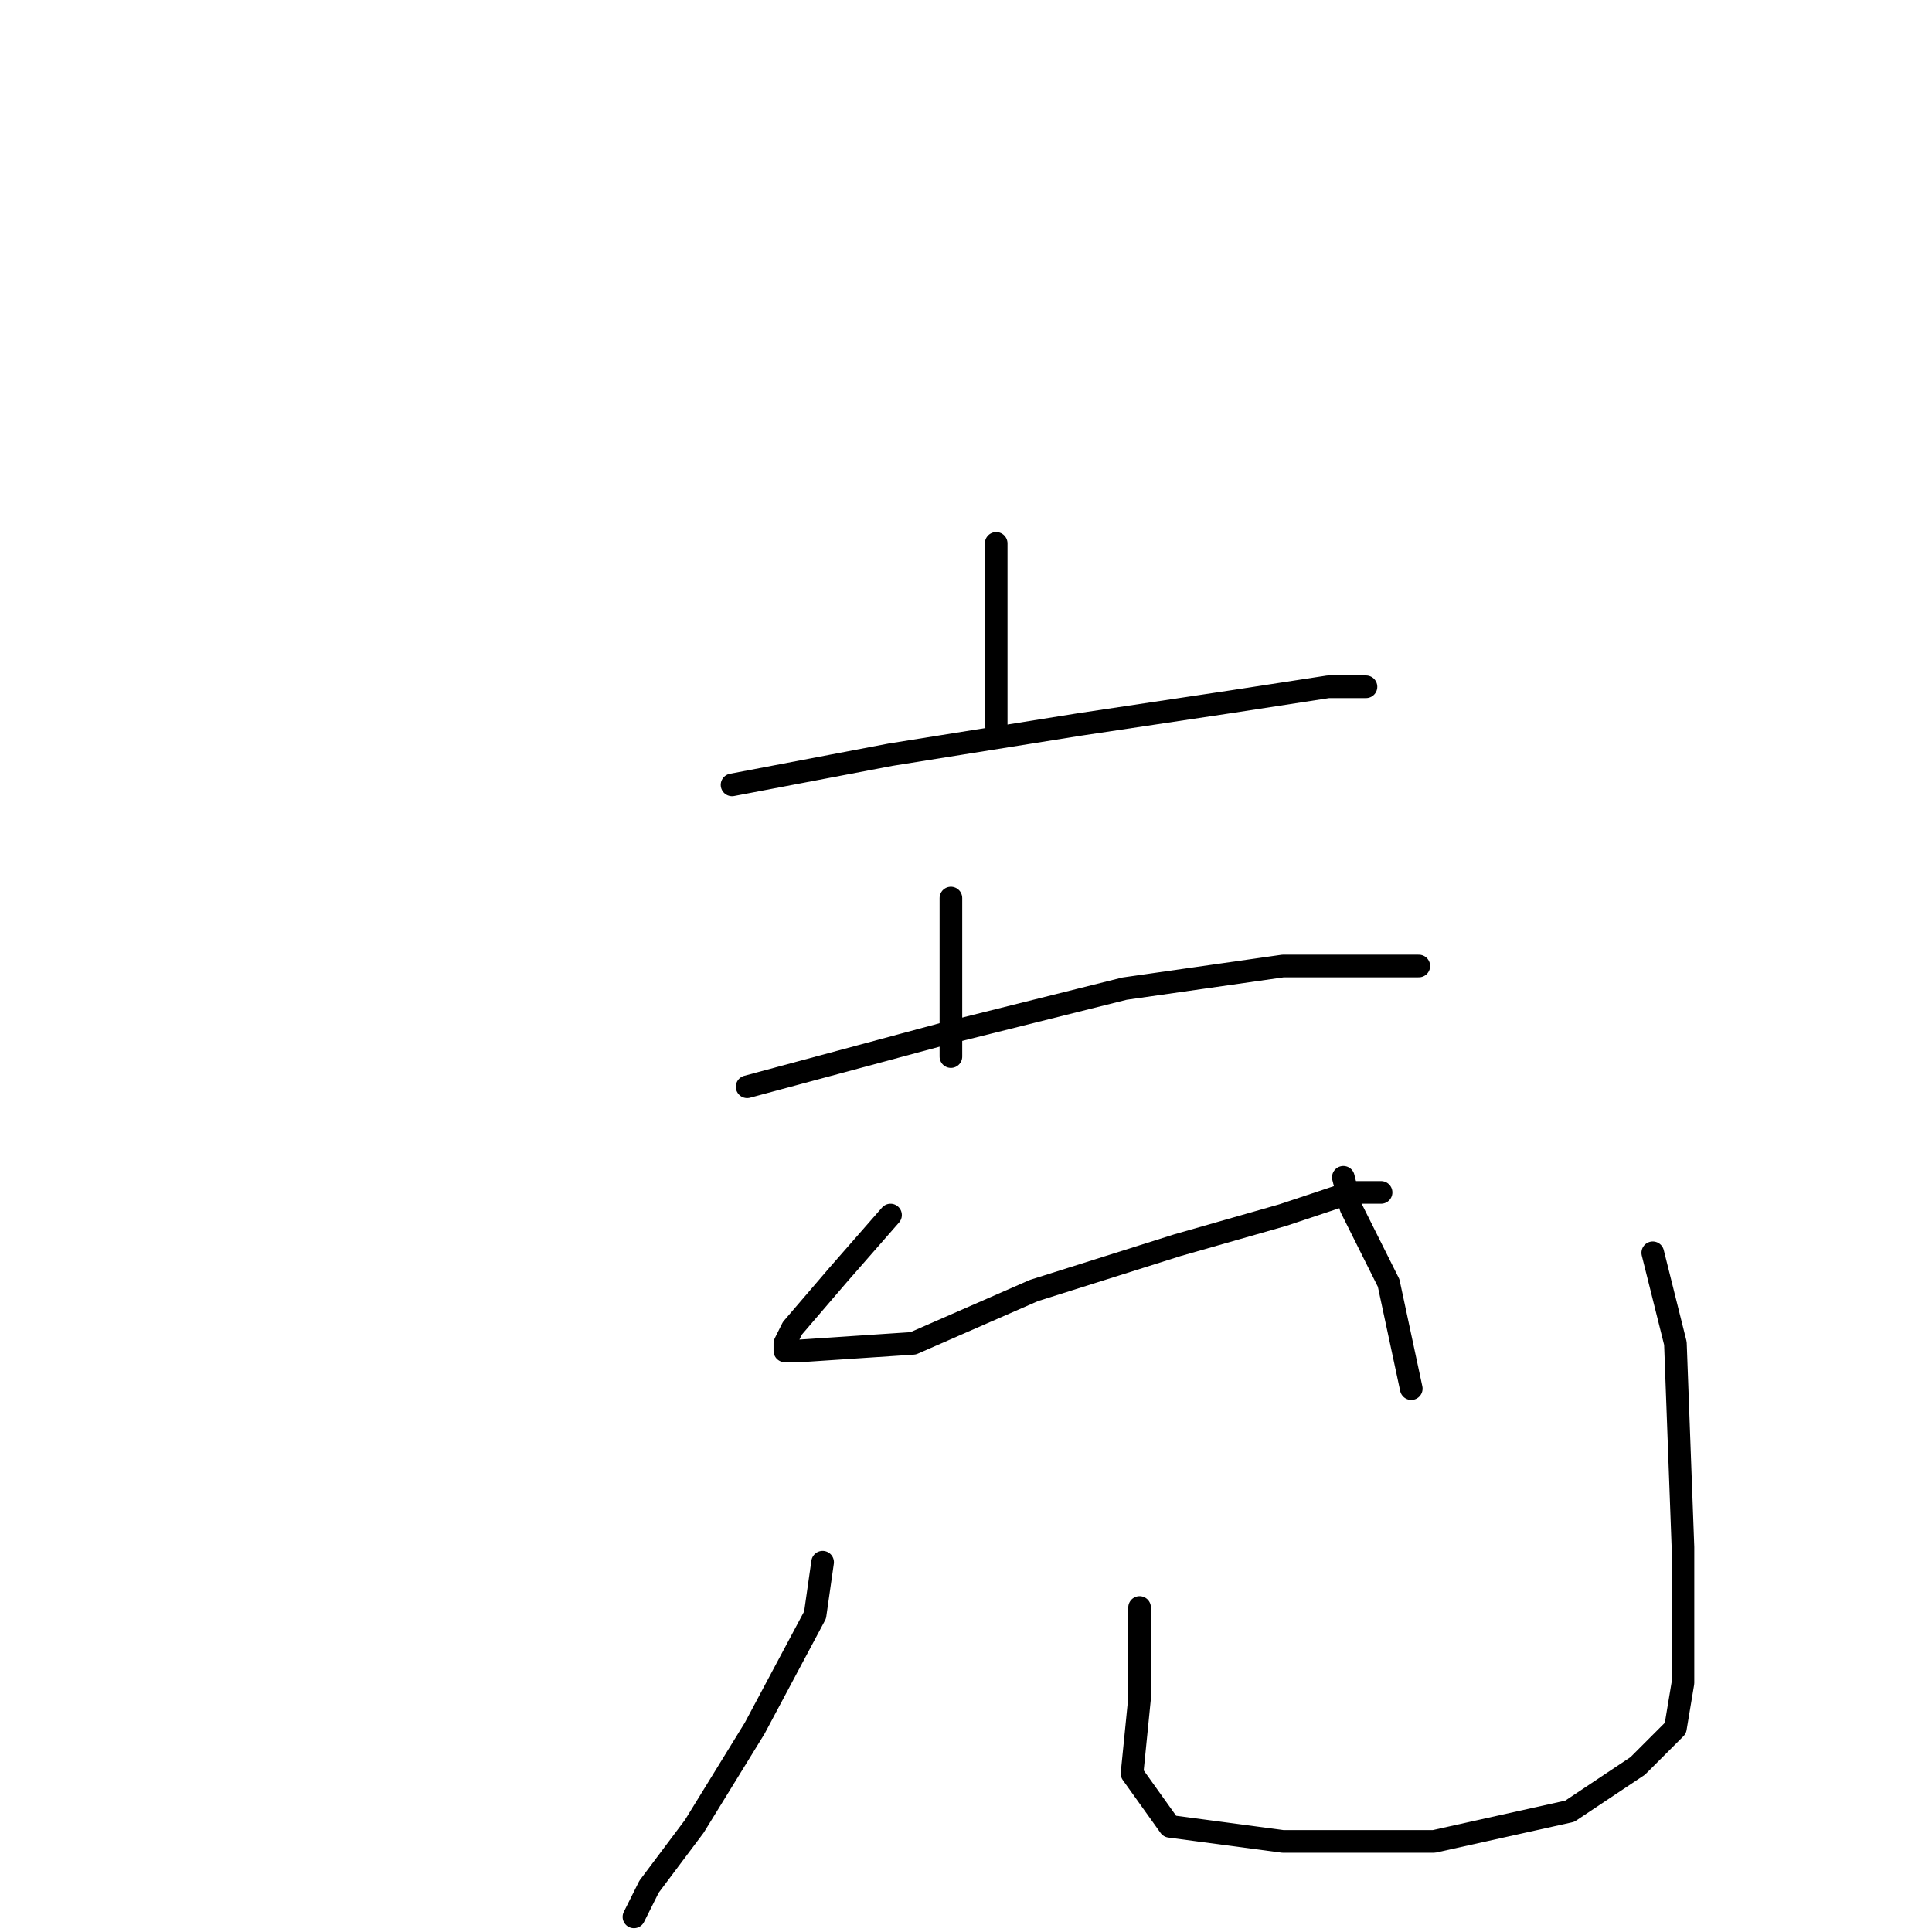 <?xml version="1.0" standalone="no"?>
    <svg width="256" height="256" xmlns="http://www.w3.org/2000/svg" version="1.1">
    <polyline stroke="black" stroke-width="3" stroke-linecap="round" fill="transparent" stroke-linejoin="round" points="132 72 132 84 132 96 132 96 " />
        <polyline stroke="black" stroke-width="3" stroke-linecap="round" fill="transparent" stroke-linejoin="round" points="97 104 118 100 143 96 163 93 176 91 180 91 181 91 181 91 " />
        <polyline stroke="black" stroke-width="3" stroke-linecap="round" fill="transparent" stroke-linejoin="round" points="126 119 126 123 126 131 126 140 126 140 " />
        <polyline stroke="black" stroke-width="3" stroke-linecap="round" fill="transparent" stroke-linejoin="round" points="99 144 125 137 149 131 170 128 183 128 188 128 188 128 " />
        <polyline stroke="black" stroke-width="3" stroke-linecap="round" fill="transparent" stroke-linejoin="round" points="118 161 111 169 105 176 104 178 104 179 106 179 121 178 137 171 156 165 170 161 179 158 183 158 183 158 " />
        <polyline stroke="black" stroke-width="3" stroke-linecap="round" fill="transparent" stroke-linejoin="round" points="178 156 179 160 184 170 187 184 187 184 " />
        <polyline stroke="black" stroke-width="3" stroke-linecap="round" fill="transparent" stroke-linejoin="round" points="109 207 108 214 100 229 92 242 86 250 84 254 84 254 " />
        <polyline stroke="black" stroke-width="3" stroke-linecap="round" fill="transparent" stroke-linejoin="round" points="151 213 151 225 150 235 155 242 170 244 190 244 208 240 217 234 222 229 223 223 223 205 222 178 219 166 219 166 " />
        </svg>